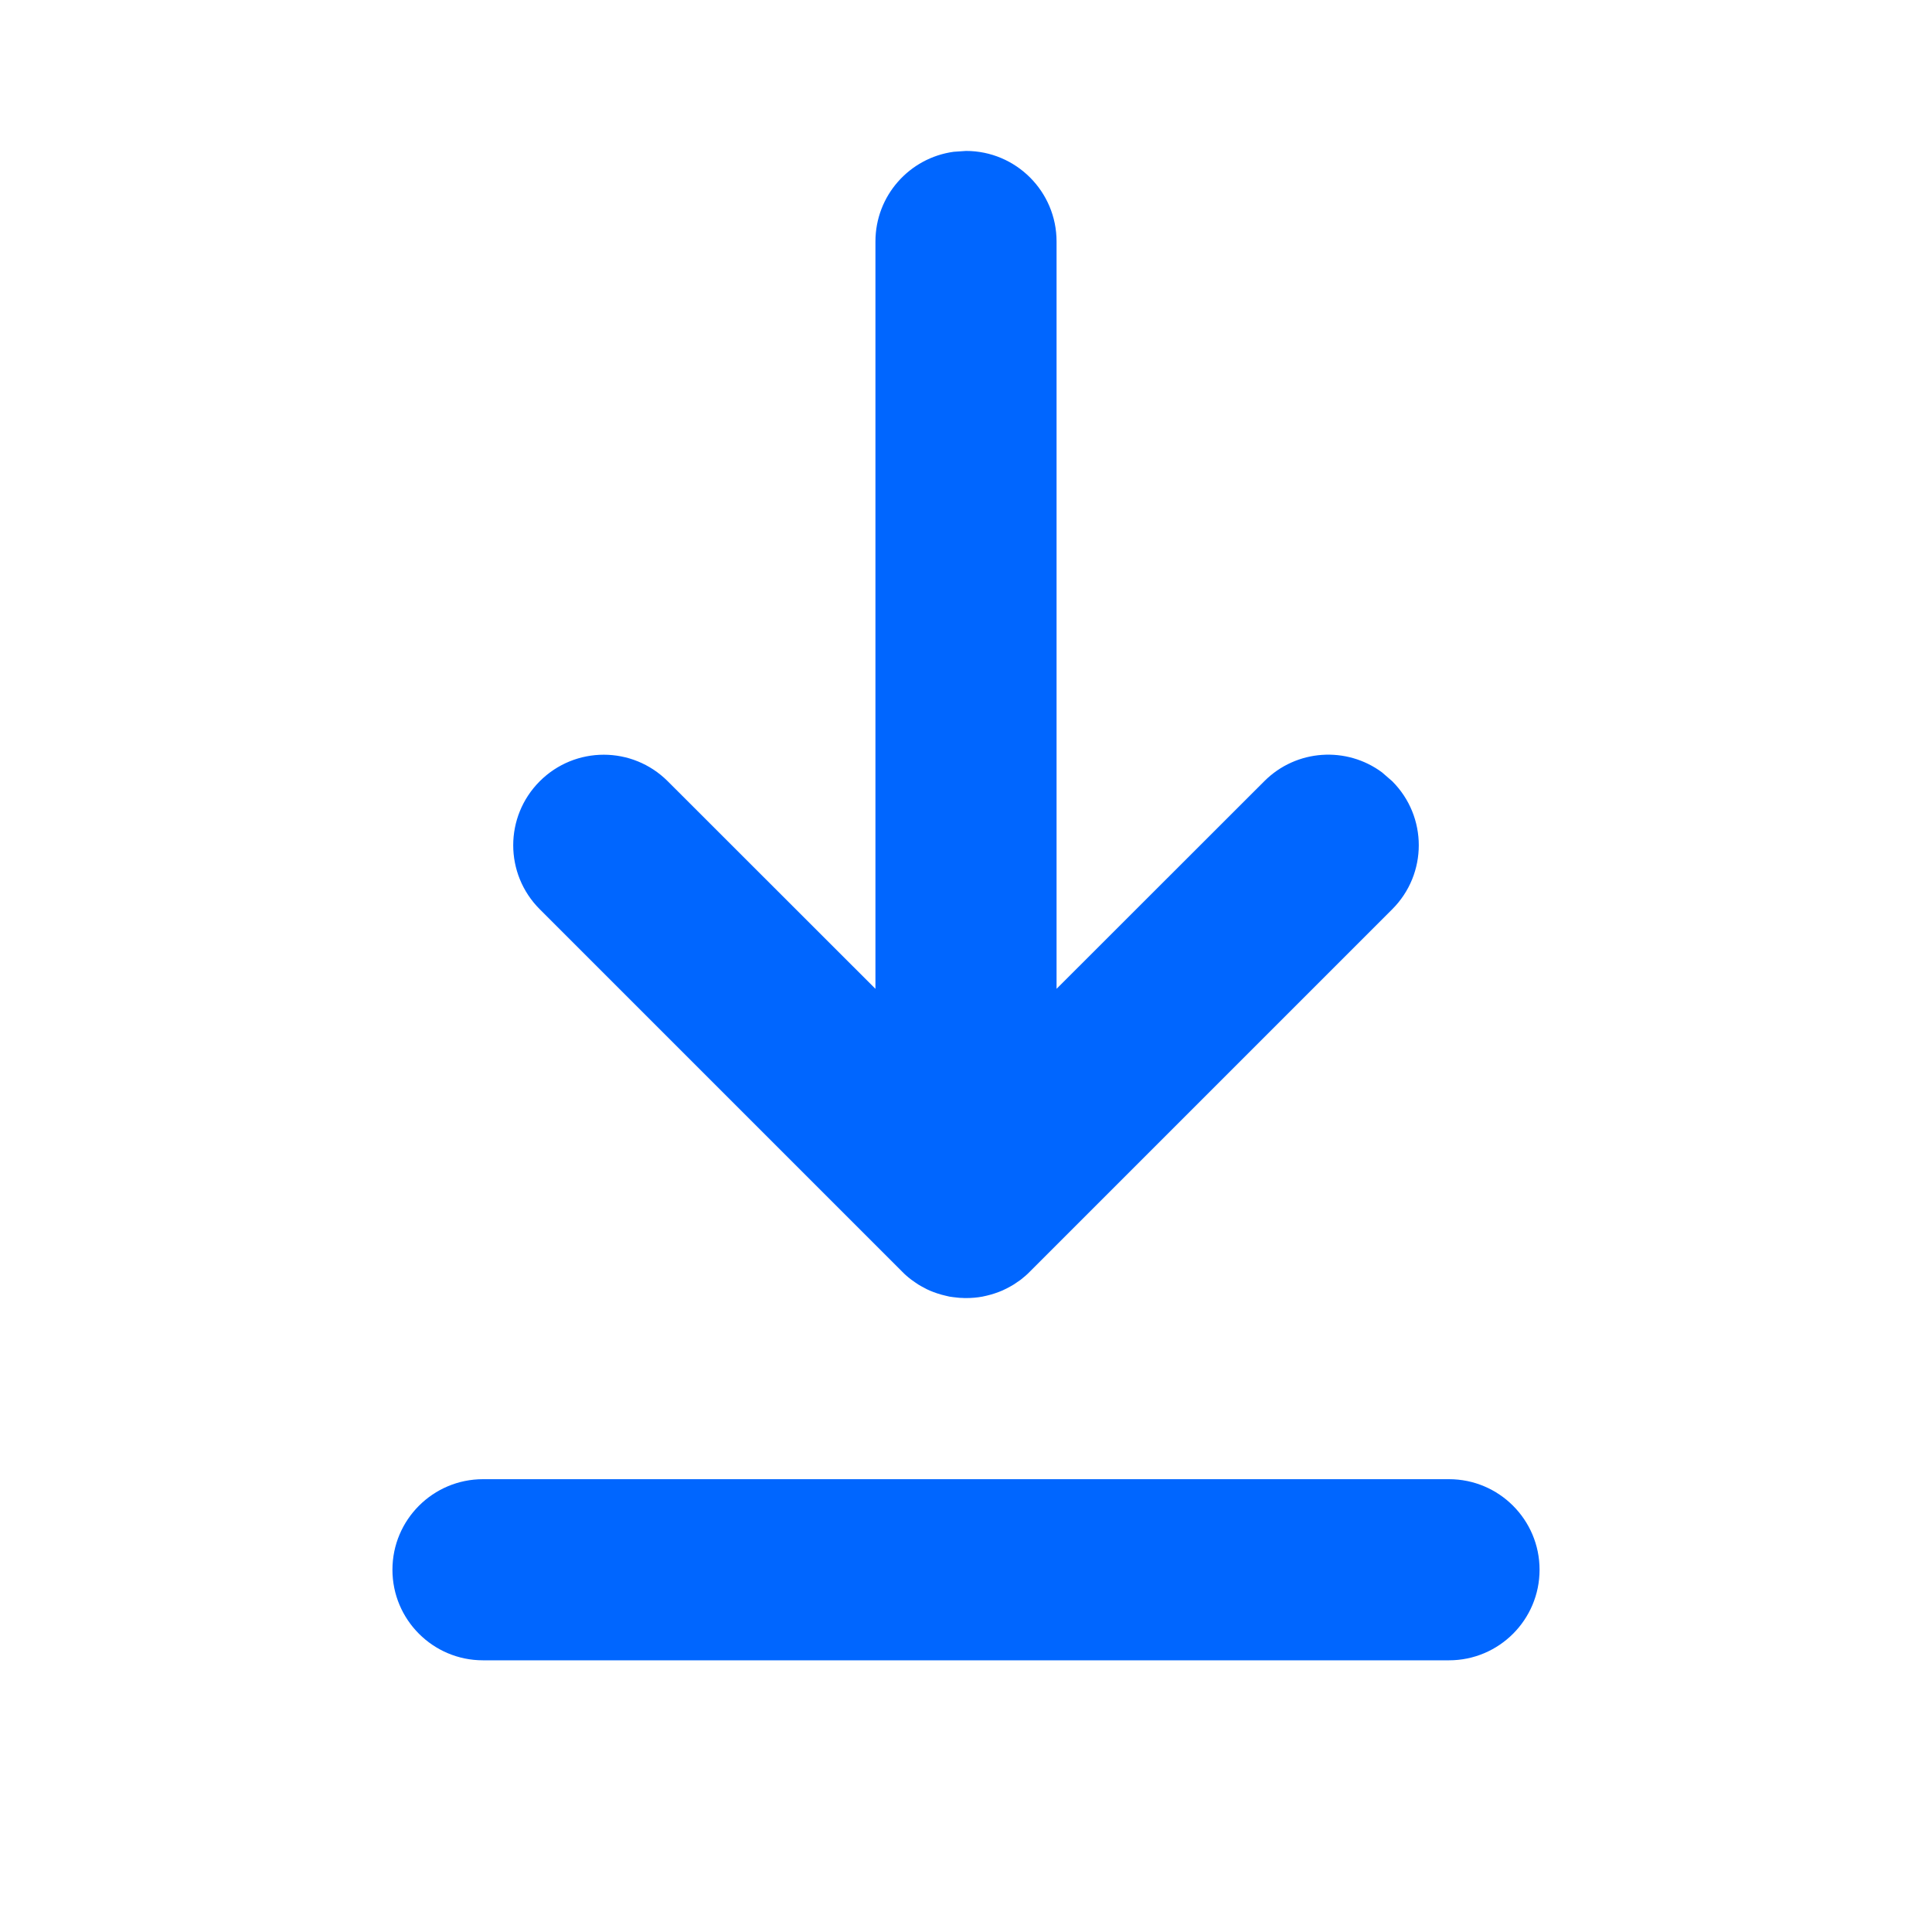 <svg width="16" height="16" viewBox="0 0 16 16" fill="none" xmlns="http://www.w3.org/2000/svg">
<path d="M12 12.25C12.414 12.25 12.75 12.586 12.75 13C12.75 13.414 12.414 13.75 12 13.75H4C3.586 13.75 3.25 13.414 3.25 13C3.25 12.586 3.586 12.25 4 12.25H12ZM8 1.25C8.414 1.25 8.75 1.586 8.75 2V8.189L10.47 6.47C10.736 6.203 11.153 6.179 11.446 6.397L11.53 6.47C11.823 6.763 11.823 7.237 11.53 7.53L8.53 10.53C8.506 10.555 8.479 10.578 8.452 10.599C8.441 10.607 8.431 10.614 8.42 10.621C8.404 10.633 8.387 10.643 8.369 10.653C8.355 10.661 8.34 10.669 8.325 10.676C8.308 10.685 8.289 10.693 8.27 10.7C8.259 10.704 8.249 10.708 8.239 10.711C8.217 10.718 8.195 10.725 8.172 10.73C8.16 10.733 8.148 10.735 8.136 10.738C8.093 10.746 8.047 10.75 8 10.75L8.073 10.746C8.059 10.748 8.044 10.749 8.029 10.749L8 10.75C7.99 10.75 7.98 10.75 7.971 10.749C7.956 10.749 7.941 10.748 7.926 10.746C7.904 10.744 7.883 10.741 7.863 10.738C7.852 10.735 7.84 10.733 7.829 10.73C7.805 10.725 7.783 10.718 7.761 10.711C7.751 10.708 7.741 10.704 7.73 10.7C7.711 10.693 7.692 10.685 7.674 10.676C7.66 10.669 7.645 10.661 7.631 10.653C7.613 10.643 7.596 10.633 7.58 10.621C7.541 10.595 7.504 10.565 7.47 10.53L7.548 10.599C7.521 10.578 7.494 10.555 7.47 10.53L4.47 7.53C4.177 7.237 4.177 6.763 4.47 6.47C4.763 6.177 5.237 6.177 5.53 6.47L7.25 8.189V2C7.25 1.62 7.532 1.307 7.898 1.257L8 1.25Z" fill="#0066FF"/>
</svg>

